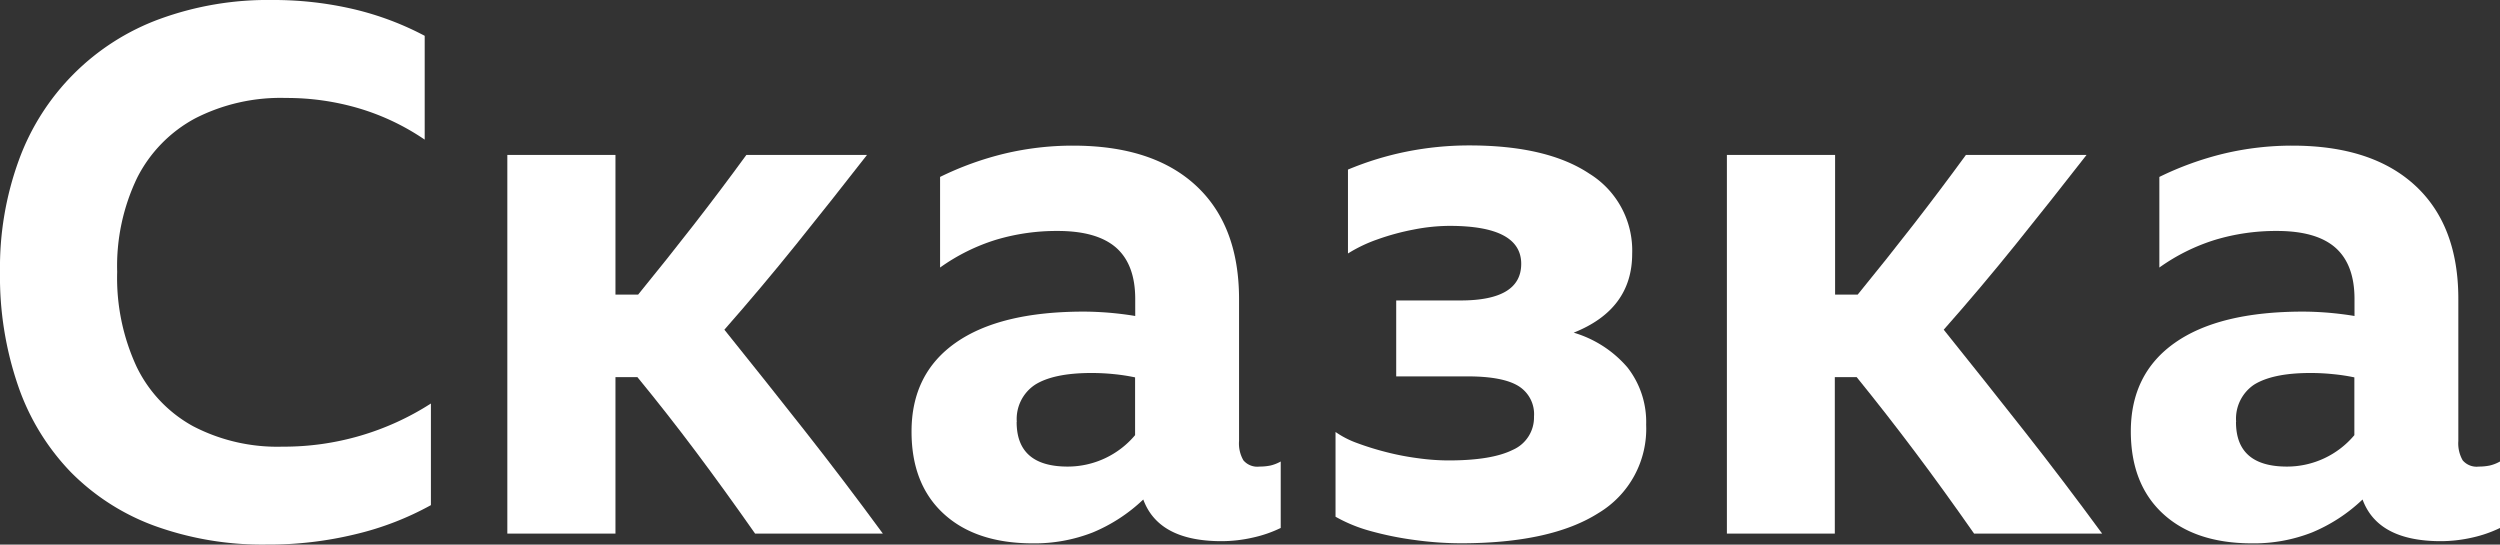 <svg id="f5d7adfc-e1cc-4cb8-be77-6a18da3ae3e1" data-name="Слой 1" xmlns="http://www.w3.org/2000/svg" viewBox="0 0 353.96 77.11"><rect x="0" y="0" width="353.96" height="77.11" fill="#333333" stroke="none"/><title>сказка лото типа белый</title><path d="M97.28,124.48a44.83,44.83,0,0,1-15.84-2.63,32.25,32.25,0,0,1-11.9-7.61,33,33,0,0,1-7.45-12.16,47.55,47.55,0,0,1-2.59-16.2A44.4,44.4,0,0,1,62.19,70,33.44,33.44,0,0,1,82.11,50.07,44.58,44.58,0,0,1,98,47.38a49.83,49.83,0,0,1,11.54,1.29,42.13,42.13,0,0,1,10.09,3.78v14.7a33.39,33.39,0,0,0-9.21-4.4A36,36,0,0,0,100,61.25a26.54,26.54,0,0,0-12.89,2.9,19.58,19.58,0,0,0-8.18,8.38,28.82,28.82,0,0,0-2.84,13.35,29.92,29.92,0,0,0,2.74,13.4,19.05,19.05,0,0,0,8,8.44,25.81,25.81,0,0,0,12.68,2.9,38.48,38.48,0,0,0,21-6.11V118.9A42.1,42.1,0,0,1,109.9,123,51.88,51.88,0,0,1,97.28,124.48Z" transform="translate(-59.5 -47.38)" fill="#fff"/><path d="M149.75,100.78h-3.11v22.15H131.33V69.32h15.31V89.09h3.21Q154,84,157.77,79.15t7.4-9.83h17.08q-5,6.42-10,12.63T162.06,94.06q5.91,7.35,11.44,14.38t11,14.49H166.41q-4.35-6.21-8.38-11.59T149.75,100.78Z" transform="translate(-59.5 -47.38)" fill="#fff"/><path d="M232.44,124q-8.9,0-11.07-5.9a23.3,23.3,0,0,1-7.14,4.66,22.55,22.55,0,0,1-8.49,1.55q-8.07,0-12.63-4.19t-4.55-11.65q0-8.18,6.26-12.57t18.06-4.4q1.65,0,3.57.15c1.28.11,2.54.26,3.78.47V89.71q0-4.86-2.69-7.25c-1.8-1.58-4.56-2.38-8.28-2.38a29.9,29.9,0,0,0-8.75,1.25,27.7,27.7,0,0,0-7.91,3.93V72.43a44.28,44.28,0,0,1,9.21-3.32A41.68,41.68,0,0,1,211.43,68q11.28,0,17.39,5.65t6.11,16.09v20.08a4.74,4.74,0,0,0,.62,2.74,2.58,2.58,0,0,0,2.27.88,7.72,7.72,0,0,0,1.56-.15,5.59,5.59,0,0,0,1.45-.57v9.41a17.51,17.51,0,0,1-3.89,1.35A20,20,0,0,1,232.44,124Zm-29-16.87q0,6.32,7.25,6.31a12.46,12.46,0,0,0,9.52-4.45v-8.18a27.88,27.88,0,0,0-3-.46,31,31,0,0,0-3.16-.16c-3.59,0-6.25.56-8,1.66A5.81,5.81,0,0,0,203.46,107.1Z" transform="translate(-59.5 -47.38)" fill="#fff"/><path d="M292.57,107.51A13.9,13.9,0,0,1,285.85,120q-6.74,4.3-19.56,4.3a48.34,48.34,0,0,1-6.52-.47,45.45,45.45,0,0,1-6.32-1.29,21.41,21.41,0,0,1-4.86-2v-12a13,13,0,0,0,3,1.55,40.44,40.44,0,0,0,4.14,1.29,37.5,37.5,0,0,0,4.56.88,32.07,32.07,0,0,0,4.29.31q6.11,0,9.11-1.5a5,5,0,0,0,3-4.71,4.67,4.67,0,0,0-2.23-4.34q-2.22-1.35-7.19-1.35H257.18V89.92h9.11q8.58,0,8.59-5.18,0-5.38-10.15-5.38a26.61,26.61,0,0,0-5.07.52,34,34,0,0,0-5.12,1.39,20.7,20.7,0,0,0-4.19,2V71.39a44,44,0,0,1,8.28-2.54,45.22,45.22,0,0,1,8.9-.88q11,0,17,4a12.78,12.78,0,0,1,6.06,11.33q0,7.88-8.28,11.18a16,16,0,0,1,7.61,4.92A12.53,12.53,0,0,1,292.57,107.51Z" transform="translate(-59.5 -47.38)" fill="#fff"/><path d="M322.38,100.78h-3.1v22.15H304V69.32h15.32V89.09h3.2q4.14-5.07,7.92-9.94t7.4-9.83h17.08q-5,6.42-10,12.63T334.7,94.06q5.9,7.35,11.43,14.38t11,14.49H339q-4.34-6.21-8.38-11.59T322.38,100.78Z" transform="translate(-59.5 -47.38)" fill="#fff"/><path d="M405.08,124q-8.91,0-11.08-5.9a23.3,23.3,0,0,1-7.14,4.66,22.48,22.48,0,0,1-8.49,1.55q-8.07,0-12.62-4.19t-4.56-11.65q0-8.18,6.26-12.57t18.06-4.4q1.67,0,3.57.15c1.28.11,2.54.26,3.78.47V89.71q0-4.86-2.69-7.25c-1.79-1.58-4.55-2.38-8.28-2.38a29.83,29.83,0,0,0-8.74,1.25,27.62,27.62,0,0,0-7.92,3.93V72.43a44.49,44.49,0,0,1,9.21-3.32A41.7,41.7,0,0,1,384.07,68q11.26,0,17.38,5.65t6.11,16.09v20.08a4.82,4.82,0,0,0,.62,2.74,2.59,2.59,0,0,0,2.28.88,7.62,7.62,0,0,0,1.55-.15,5.46,5.46,0,0,0,1.45-.57v9.41a17.6,17.6,0,0,1-3.88,1.35A20.18,20.18,0,0,1,405.08,124Zm-29-16.87q0,6.32,7.24,6.31a12.44,12.44,0,0,0,9.52-4.45v-8.18a27.52,27.52,0,0,0-3.05-.46,30.82,30.82,0,0,0-3.16-.16c-3.59,0-6.24.56-8,1.66A5.8,5.8,0,0,0,376.1,107.1Z" transform="translate(-59.5 -47.38)" fill="#fff"/></svg>